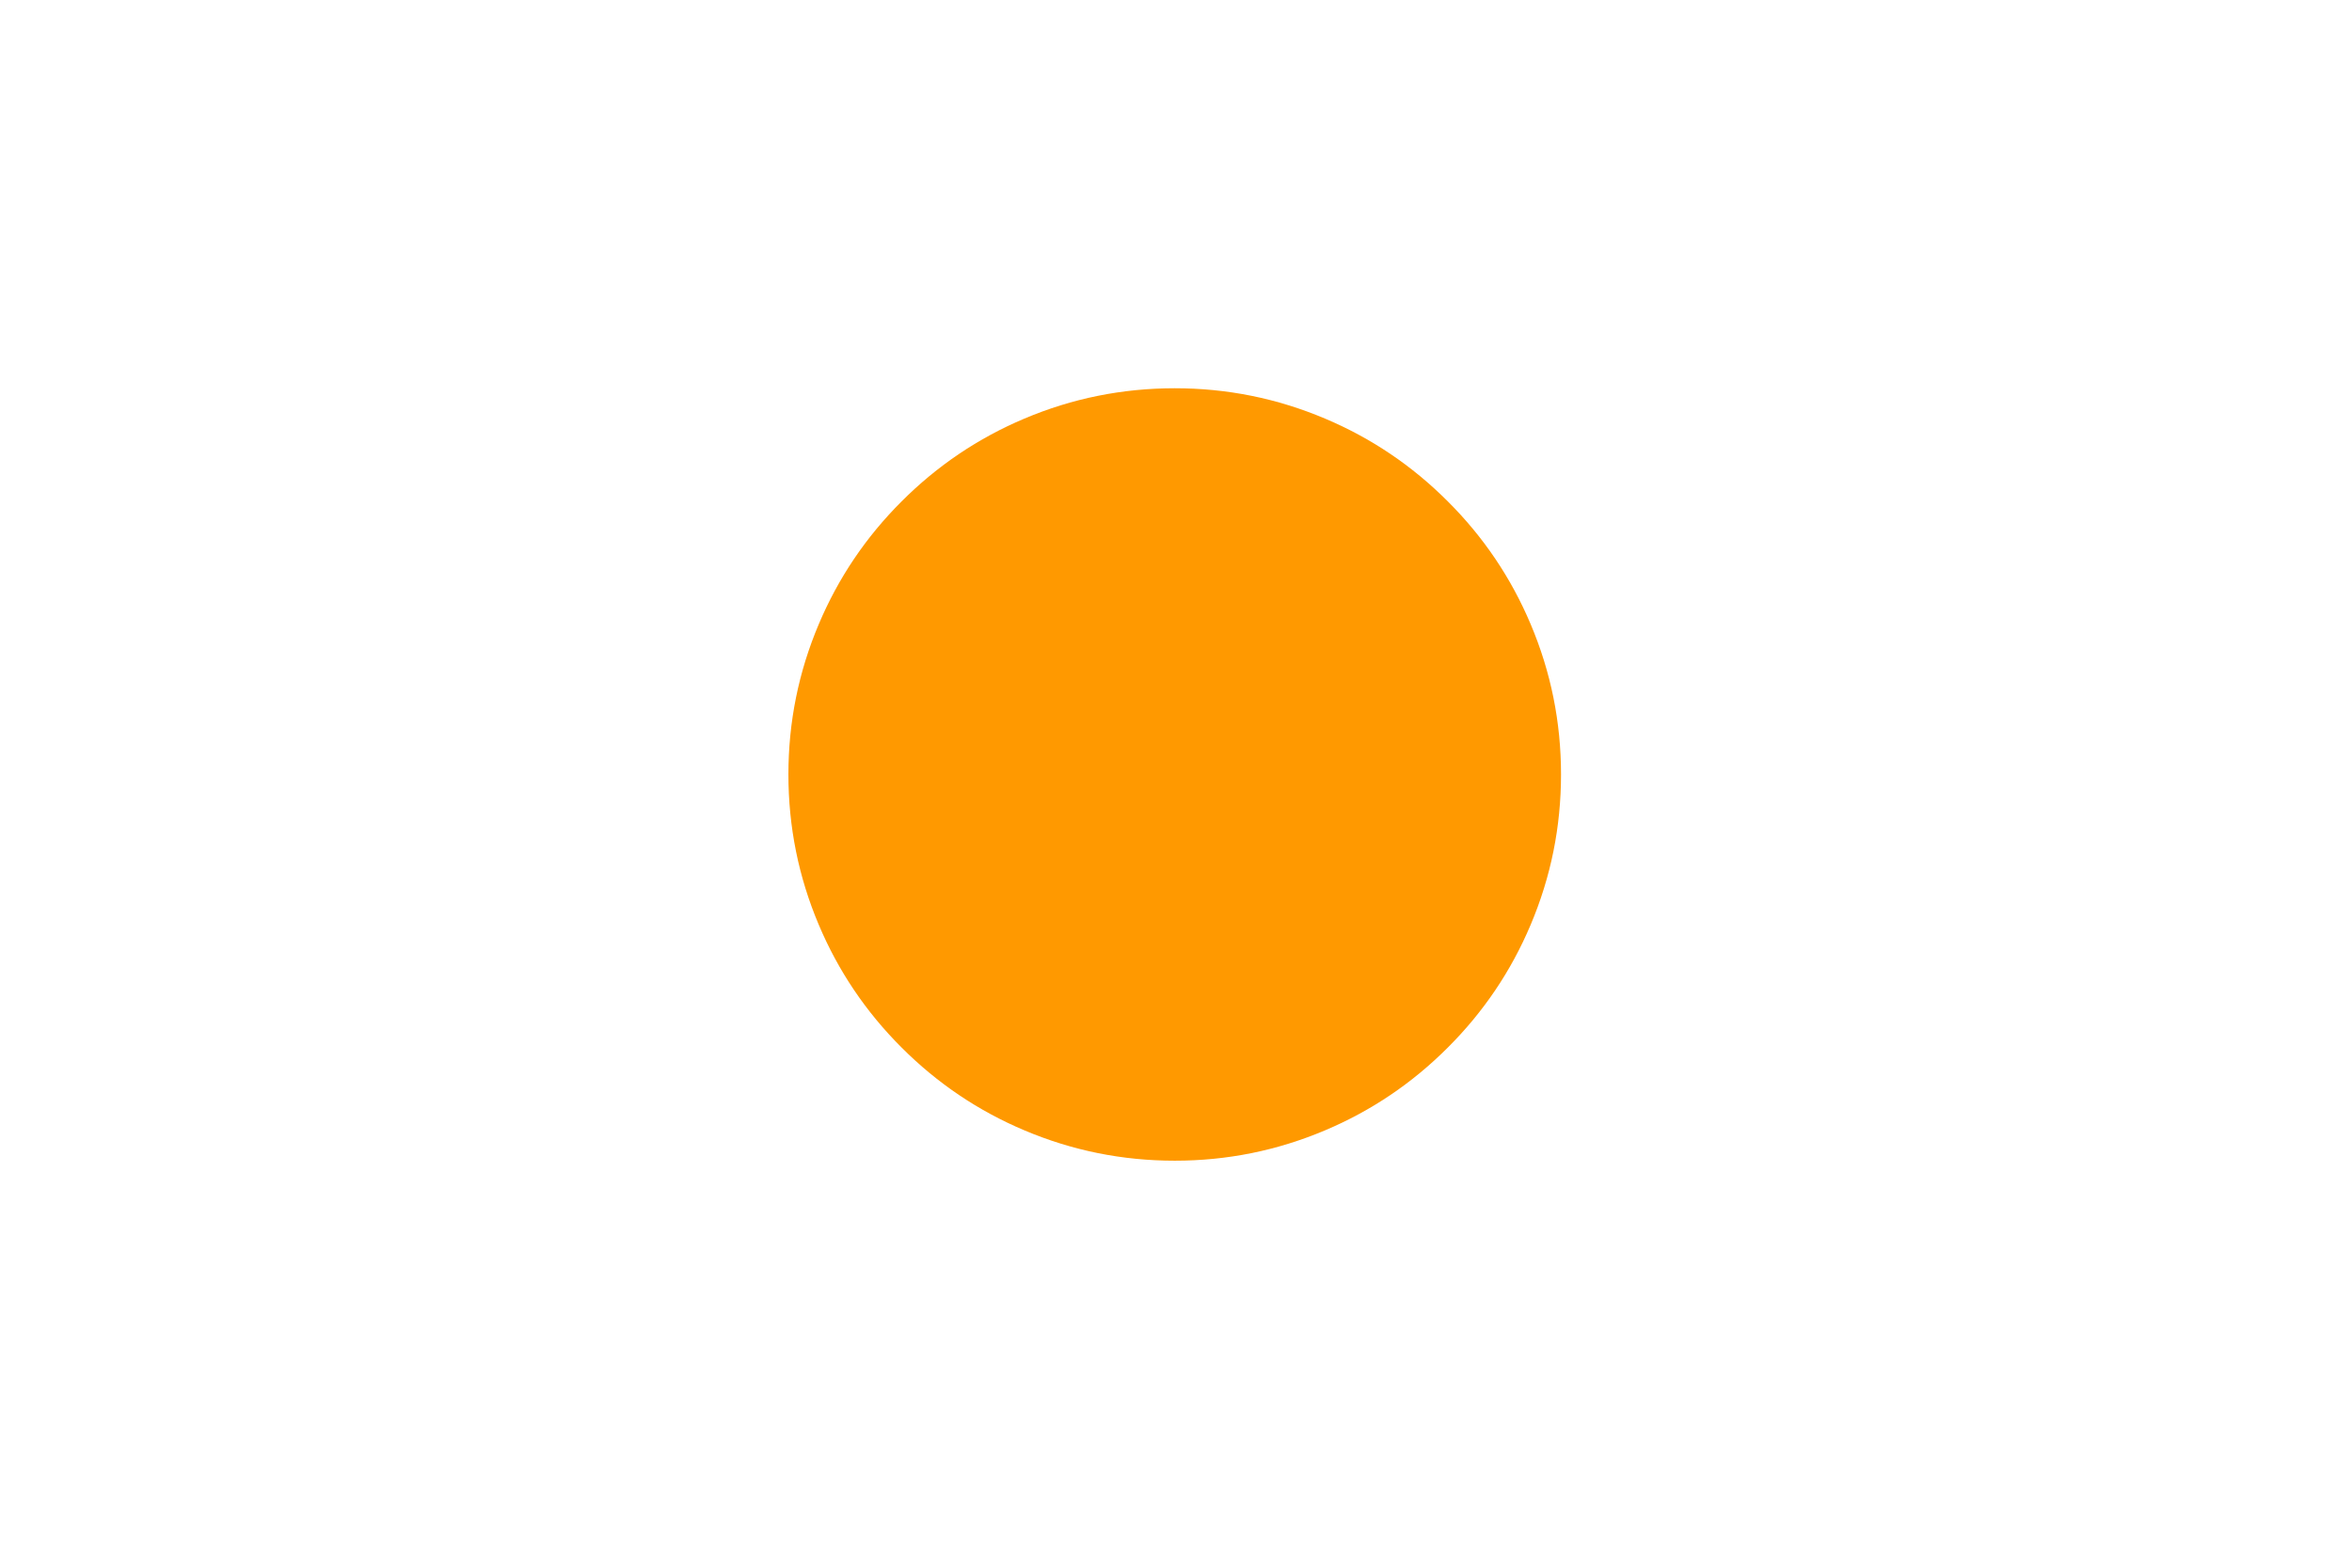 
<svg xmlns="http://www.w3.org/2000/svg" version="1.1" xmlns:xlink="http://www.w3.org/1999/xlink" preserveAspectRatio="none" x="0px" y="0px" width="960px" height="640px" viewBox="0 0 960 640">
<defs>
<g id="Symbol_4_0_Layer0_0_FILL">
<path fill="#E7E6E6" stroke="none" d="
M 155.45 49.4
Q 149.3 34.9 138.1 23.7 126.9 12.5 112.4 6.35 97.35 0 80.9 0 64.45 0 49.4 6.35 34.9 12.5 23.7 23.7 12.5 34.9 6.35 49.4 0 64.45 0 80.9 0 97.35 6.35 112.4 12.5 126.9 23.7 138.1 34.9 149.3 49.4 155.45 64.45 161.8 80.9 161.8 97.35 161.8 112.4 155.45 126.9 149.3 138.1 138.1 149.3 126.9 155.45 112.4 161.8 97.35 161.8 80.9 161.8 64.45 155.45 49.4 Z"/>
</g>

<g id="Symbol_3_0_Layer0_0_FILL">
<path fill="#EE78AC" stroke="none" d="
M 197.95 62.95
Q 190.15 44.45 175.85 30.2 161.6 15.9 143.1 8.1 123.95 0 103 0 82.05 0 62.9 8.1 44.4 15.95 30.15 30.2 15.9 44.45 8.1 62.95 0 82.1 0 103.05 0 124 8.1 143.15 15.9 161.65 30.15 175.9 44.4 190.15 62.9 197.95 82.05 206.05 103 206.05 123.95 206.05 143.1 197.95 161.6 190.15 175.85 175.9 190.15 161.65 197.95 143.15 206.05 124 206.05 103.05 206.05 82.1 197.95 62.95 Z"/>
</g>

<g id="Symbol_2_0_Layer0_0_FILL">
<path fill="#7967AB" stroke="none" d="
M 217.75 37.4
Q 200.1 19.7 177.2 10.05 153.5 0 127.55 0 101.6 0 77.9 10.05 55 19.7 37.35 37.4 19.7 55.05 10 77.95 0 101.65 0 127.6 0 153.55 10 177.25 19.7 200.15 37.35 217.8 55 235.45 77.9 245.15 101.6 255.15 127.55 255.15 153.5 255.15 177.2 245.15 200.1 235.45 217.75 217.8 235.45 200.15 245.1 177.25 255.15 153.55 255.15 127.6 255.15 101.65 245.1 77.95 235.45 55.05 217.75 37.4 Z"/>
</g>

<g id="Symbol_1_0_Layer0_0_FILL">
<path fill="#FF9900" stroke="none" d="
M 224.05 17.4
Q 194.75 5 162.7 5 130.6 5 101.3 17.4 73 29.35 51.2 51.2 29.35 73 17.4 101.3 5 130.6 5 162.65 5 194.75 17.4 224.05 29.35 252.35 51.2 274.15 73 296 101.3 307.95 130.6 320.35 162.7 320.35 194.75 320.35 224.05 307.95 252.35 296 274.15 274.15 296 252.35 307.95 224.05 320.35 194.75 320.35 162.65 320.35 130.6 307.95 101.3 296 73 274.15 51.2 252.35 29.35 224.05 17.4 Z"/>
</g>
</defs>

<g transform="matrix( 1, 0, 0, 1, 398.55,235.7) ">
<g transform="matrix( 1, 0, 0, 1, 0,0) ">
<use xlink:href="#Symbol_4_0_Layer0_0_FILL"/>
</g>
</g>

<g transform="matrix( 1, 0, 0, 1, 376.45,213.6) ">
<g transform="matrix( 1, 0, 0, 1, 0,0) ">
<use xlink:href="#Symbol_3_0_Layer0_0_FILL"/>
</g>
</g>

<g transform="matrix( 1, 0, 0, 1, 351.9,189.05) ">
<g transform="matrix( 1, 0, 0, 1, 0,0) ">
<use xlink:href="#Symbol_2_0_Layer0_0_FILL"/>
</g>
</g>

<g transform="matrix( 1, 0, 0, 1, 321.8,158.5) ">
<g transform="matrix( 1, 0, 0, 1, -5,-5) ">
<use xlink:href="#Symbol_1_0_Layer0_0_FILL"/>
</g>
</g>
</svg>
